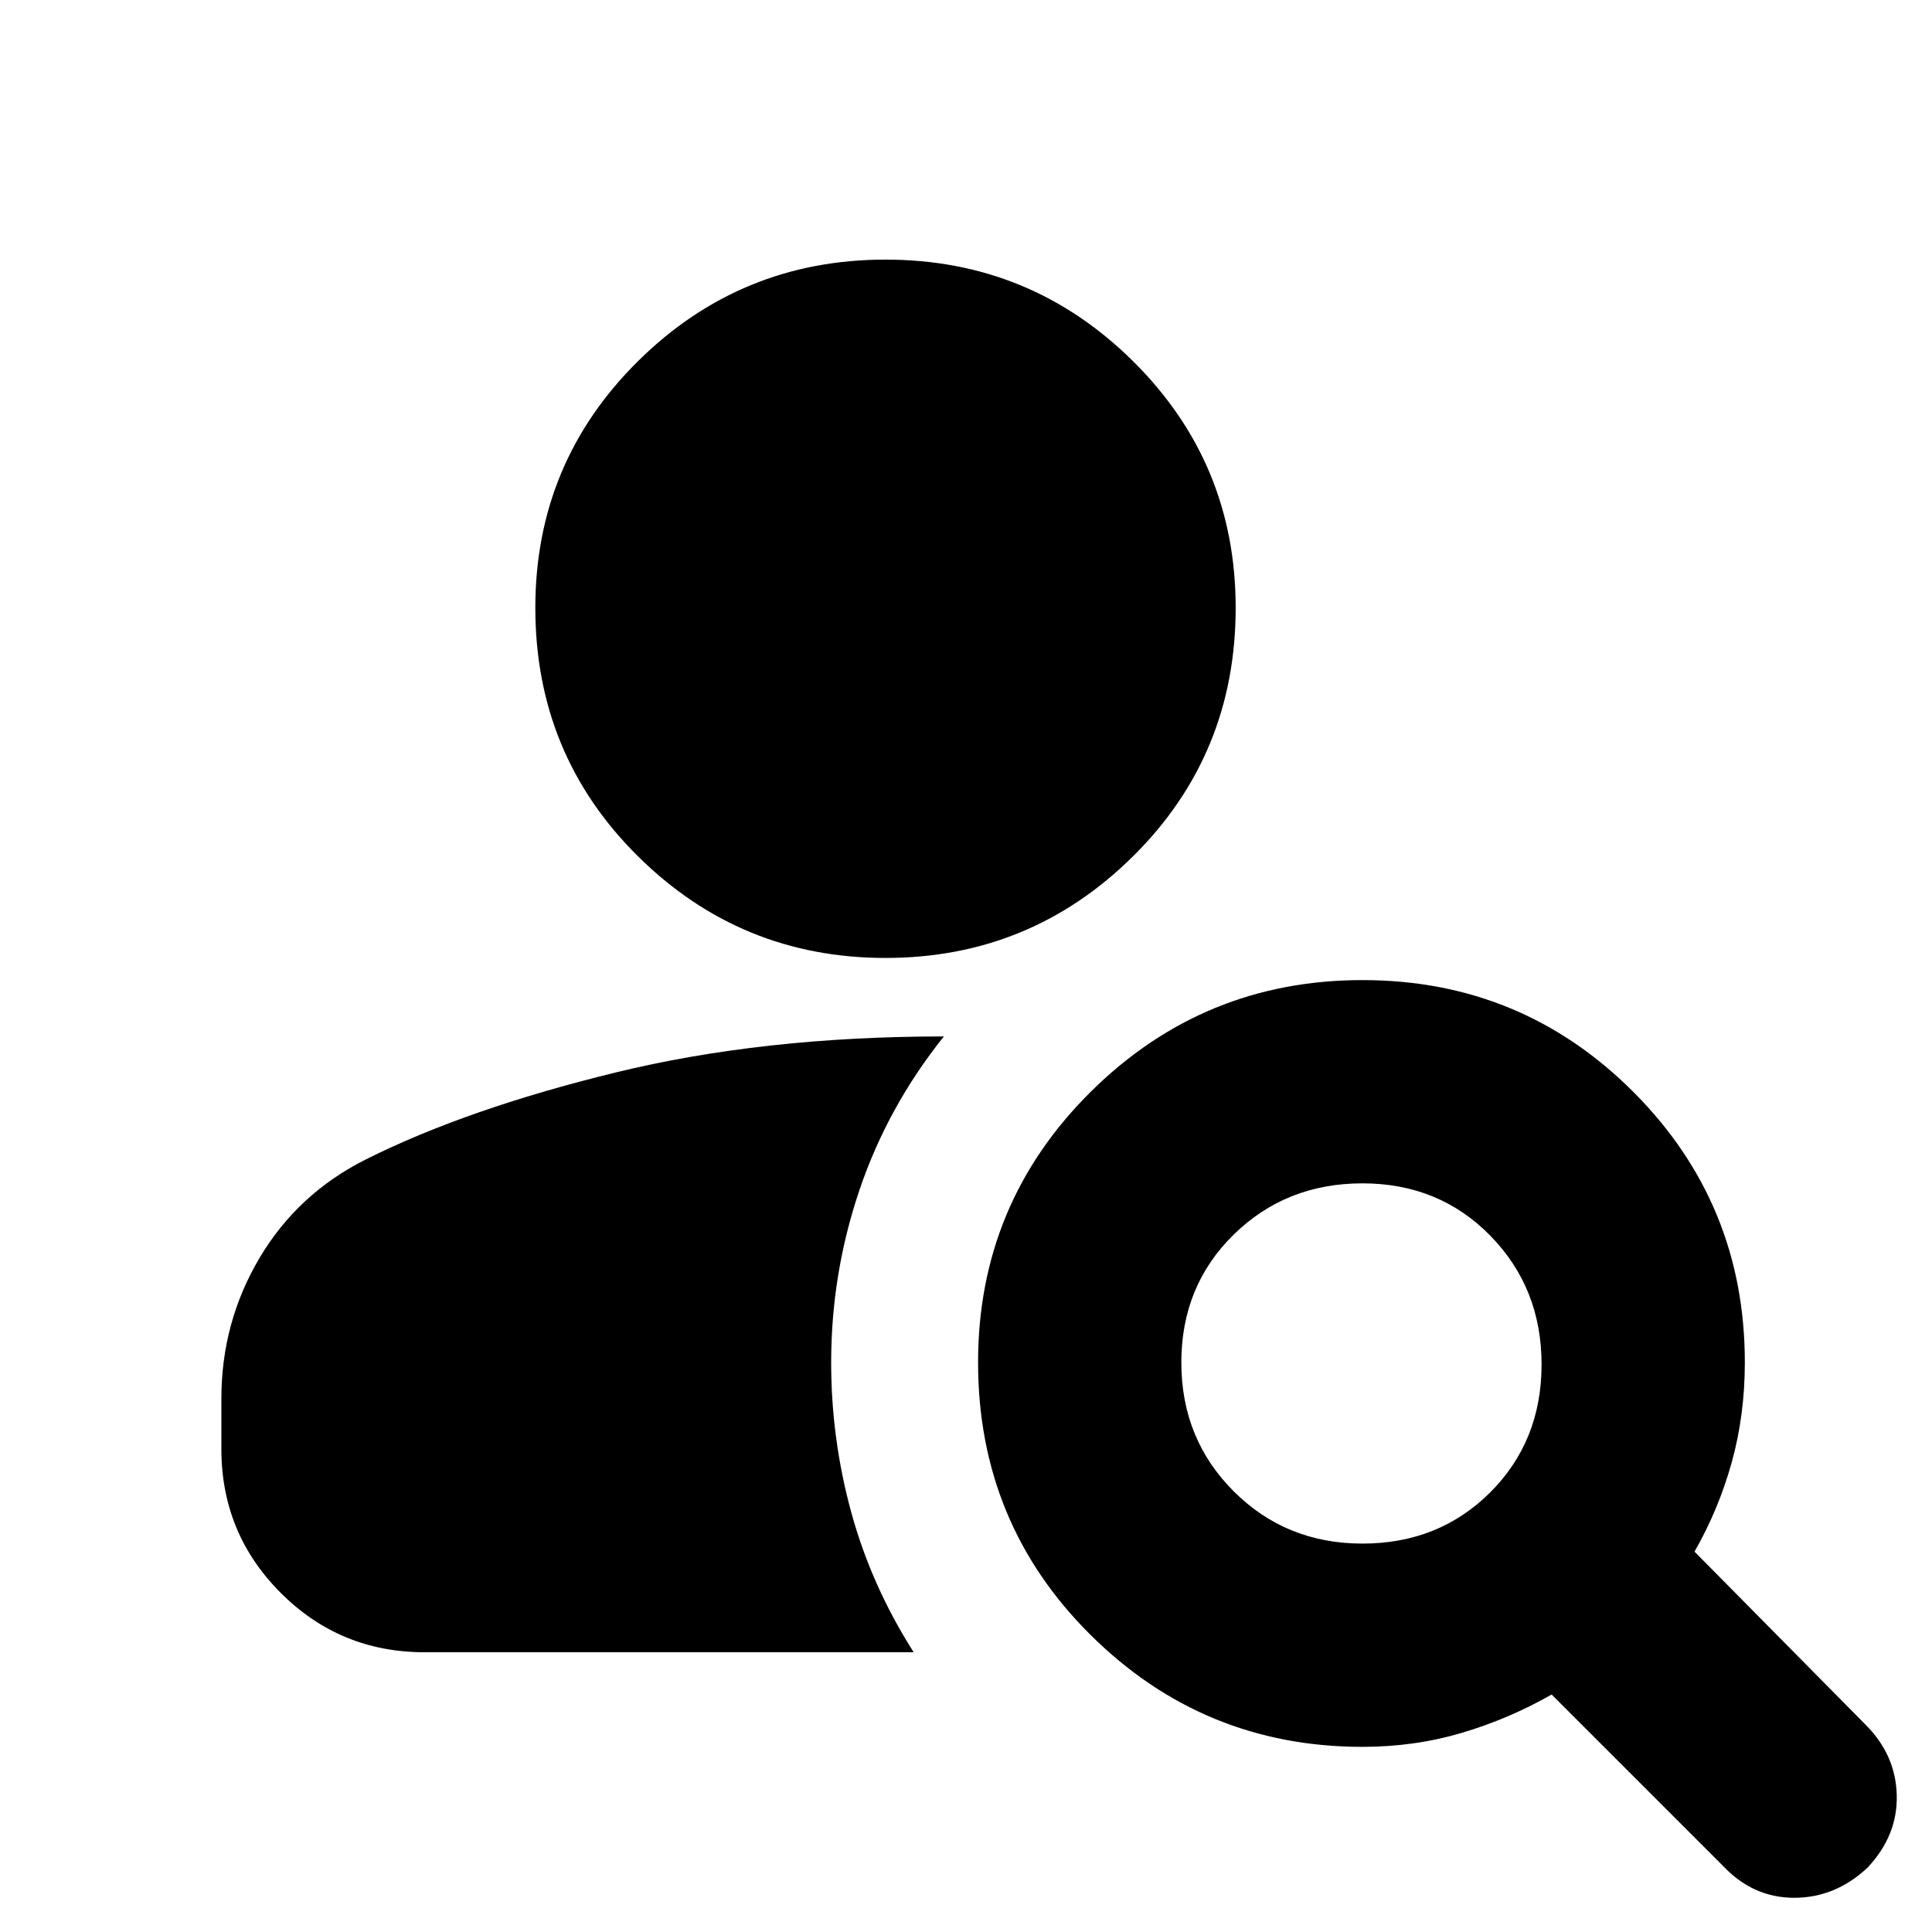 <svg xmlns="http://www.w3.org/2000/svg" height="24" width="24"><path d="M11 11.9q-1.8 0-3.075-1.263Q6.65 9.375 6.65 7.55q0-1.8 1.275-3.063Q9.2 3.225 11 3.225q1.8 0 3.075 1.262Q15.35 5.75 15.35 7.55q0 1.825-1.275 3.087Q12.8 11.9 11 11.9Zm10.4 11.275-2.125-2.125q-.525.3-1.112.475-.588.175-1.238.175-1.975 0-3.375-1.388-1.4-1.387-1.4-3.387 0-1.975 1.4-3.363 1.4-1.387 3.375-1.387t3.363 1.387q1.387 1.388 1.387 3.363 0 .65-.162 1.238-.163.587-.463 1.112l2.125 2.15q.375.375.387.875.013.5-.362.9-.4.375-.912.375-.513 0-.888-.4Zm-4.475-4q.95 0 1.588-.637.637-.638.637-1.588 0-.95-.637-1.6-.638-.65-1.588-.65-.95 0-1.6.637-.65.638-.65 1.588 0 .95.65 1.6.65.65 1.6.65Zm-11.65 1.35q-1.05 0-1.787-.737Q2.75 19.05 2.75 18v-.625q0-.95.475-1.75T4.55 14.4q1.25-.625 3.088-1.075 1.837-.45 4.087-.45-.7.875-1.05 1.912-.35 1.038-.35 2.138 0 .95.25 1.863.25.912.775 1.737Z"/></svg>